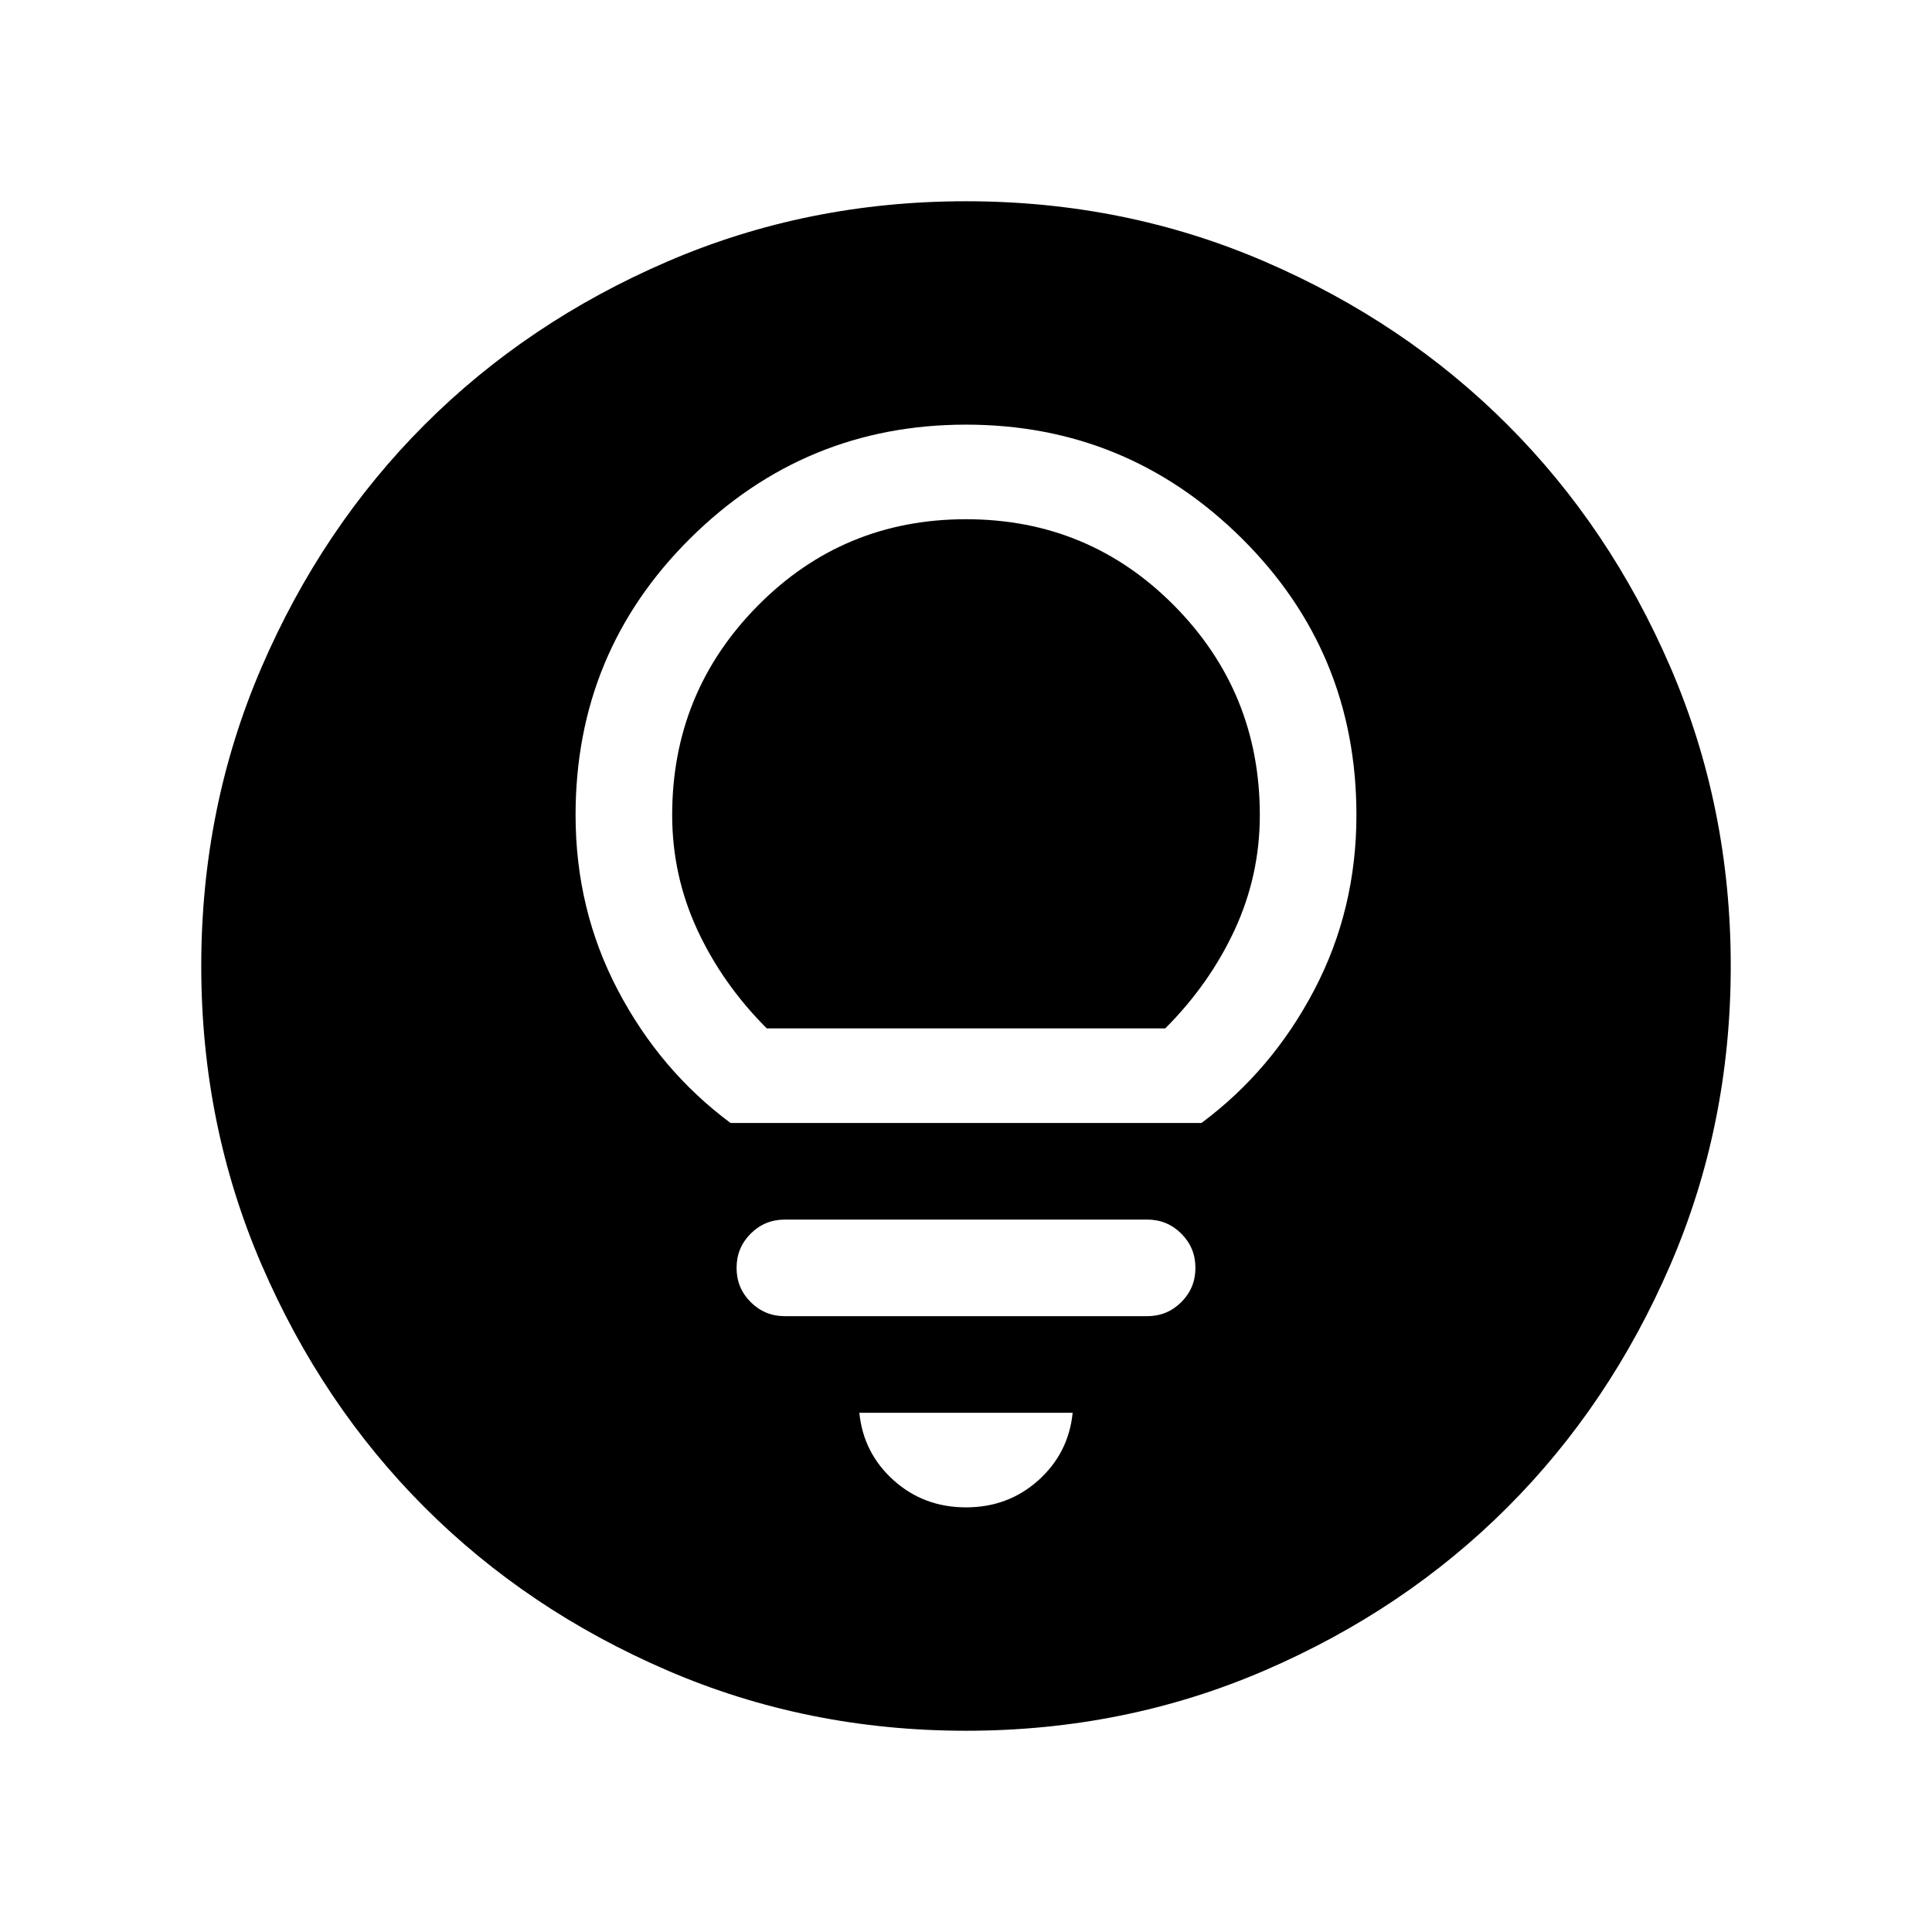 <svg xmlns="http://www.w3.org/2000/svg" height="24" width="24"><path d="M9.075 13.95h5.85q.875-.65 1.4-1.65.525-1 .525-2.175 0-2.025-1.425-3.438Q14 5.275 12 5.275q-2 0-3.425 1.412Q7.15 8.1 7.15 10.125q0 1.175.525 2.175.525 1 1.4 1.65Zm.45-1.175q-.55-.55-.863-1.225-.312-.675-.312-1.425 0-1.525 1.063-2.6Q10.475 6.45 12 6.45q1.525 0 2.588 1.075 1.062 1.075 1.062 2.6 0 .75-.312 1.425-.313.675-.863 1.225Zm.225 3.575h4.5q.25 0 .425-.175t.175-.425q0-.25-.175-.425t-.425-.175h-4.5q-.25 0-.425.175t-.175.425q0 .25.175.425t.425.175ZM12 18.725q.525 0 .9-.337.375-.338.425-.838h-2.65q.05.5.425.838.375.337.9.337Zm0 2.775q-1.975 0-3.712-.75Q6.55 20 5.275 18.725T3.25 15.712Q2.5 13.975 2.5 12t.75-3.713Q4 6.55 5.275 5.275T8.288 3.25Q10.025 2.5 12 2.5t3.713.75q1.737.75 3.012 2.025t2.025 3.012q.75 1.738.75 3.713t-.75 3.712q-.75 1.738-2.025 3.013t-3.012 2.025q-1.738.75-3.713.75Z"/></svg>